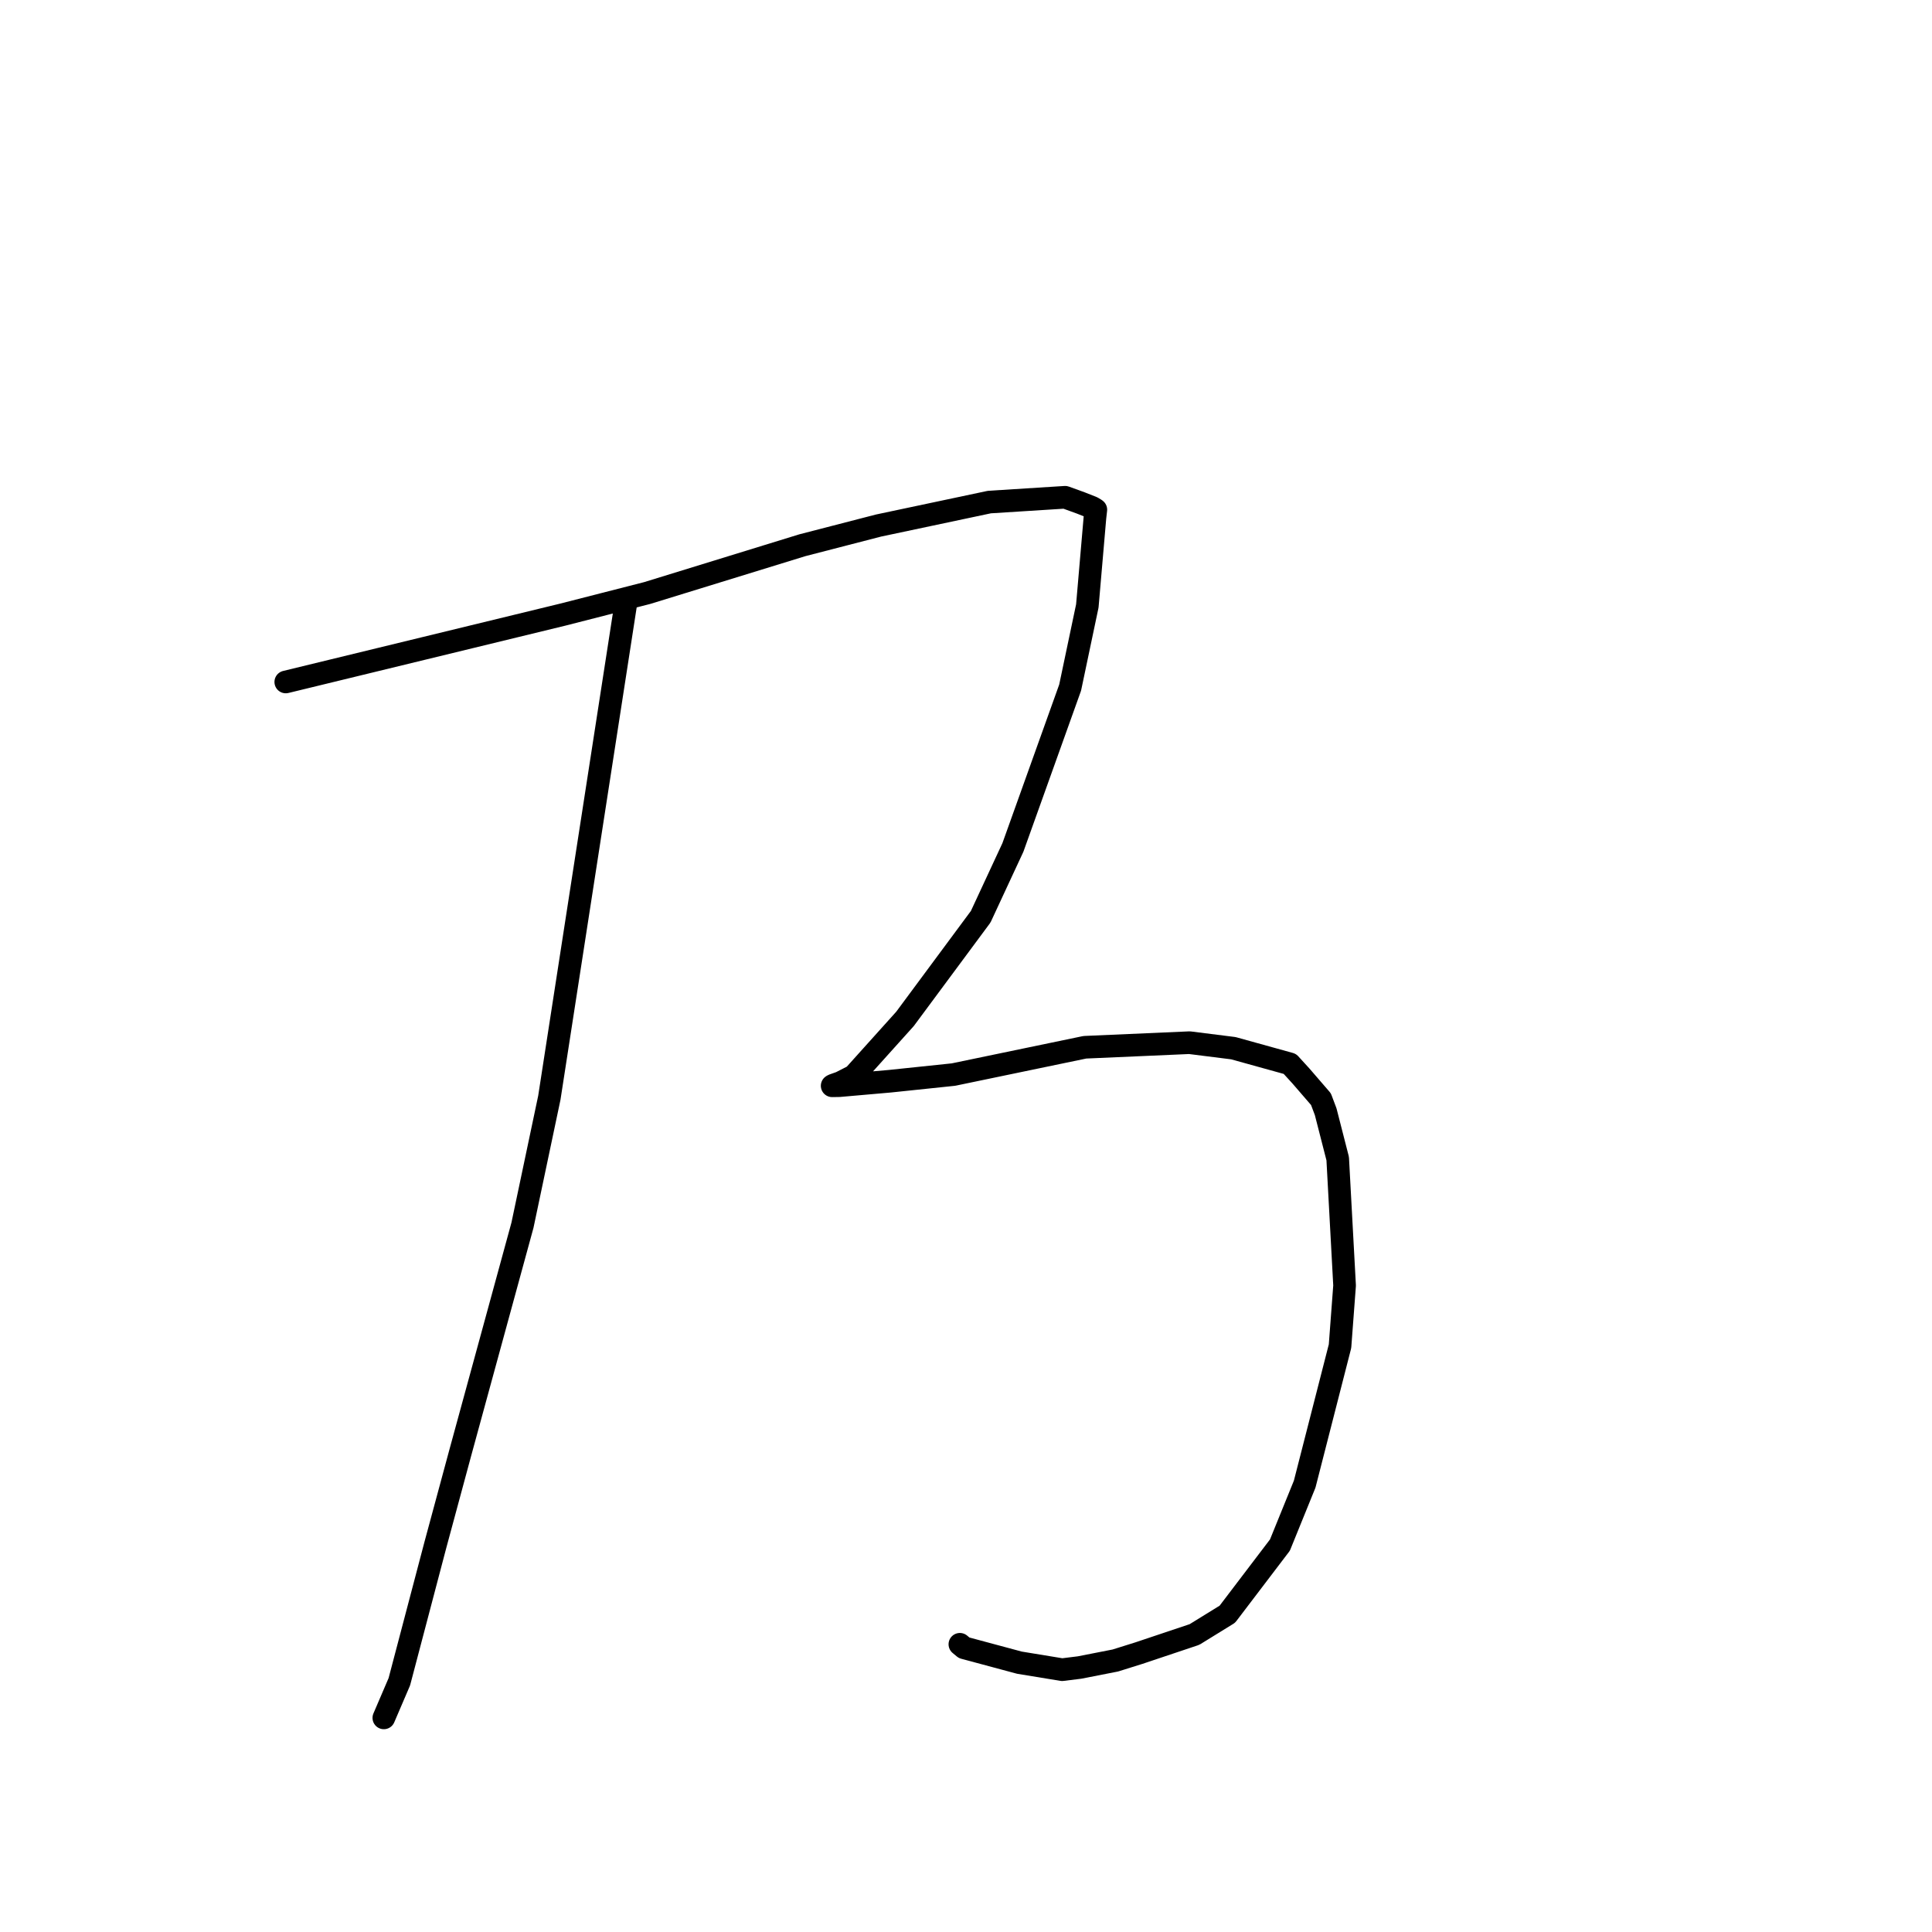 <?xml version="1.0" standalone="no"?>
    <svg width="256" height="256" xmlns="http://www.w3.org/2000/svg" version="1.1">
    <polyline stroke="black" stroke-width="3" stroke-linecap="round" fill="transparent" stroke-linejoin="round" points="83.001 79.476 77.896 112.464 72.791 145.452 69.23 162.344 60.993 192.483 57.697 204.68 52.915 222.838 51.047 227.194 50.861 227.629 " />
        <polyline stroke="black" stroke-width="3" stroke-linecap="round" fill="transparent" stroke-linejoin="round" points="37.867 90.364 56.217 85.903 74.568 81.442 85.753 78.581 106.32 72.246 116.401 69.64 131.098 66.527 141.134 65.891 143.2 66.64 144.741 67.249 145.095 67.46 145.204 67.538 145.086 68.581 144.076 80.29 141.8 91.106 134.214 112.294 129.948 121.471 119.915 135.011 113.137 142.546 111.379 143.446 110.39 143.796 110.312 143.843 110.266 143.872 111.217 143.855 117.923 143.267 126.339 142.386 143.749 138.769 157.615 138.161 163.428 138.892 170.914 140.968 172.385 142.579 175.033 145.644 175.659 147.308 177.252 153.523 178.164 170.341 177.559 178.377 172.877 196.657 169.598 204.729 162.63 213.891 158.274 216.579 150.903 219.049 147.788 220.025 143.044 220.955 140.739 221.241 135.076 220.312 127.748 218.342 127.189 217.877 " />
        </svg>